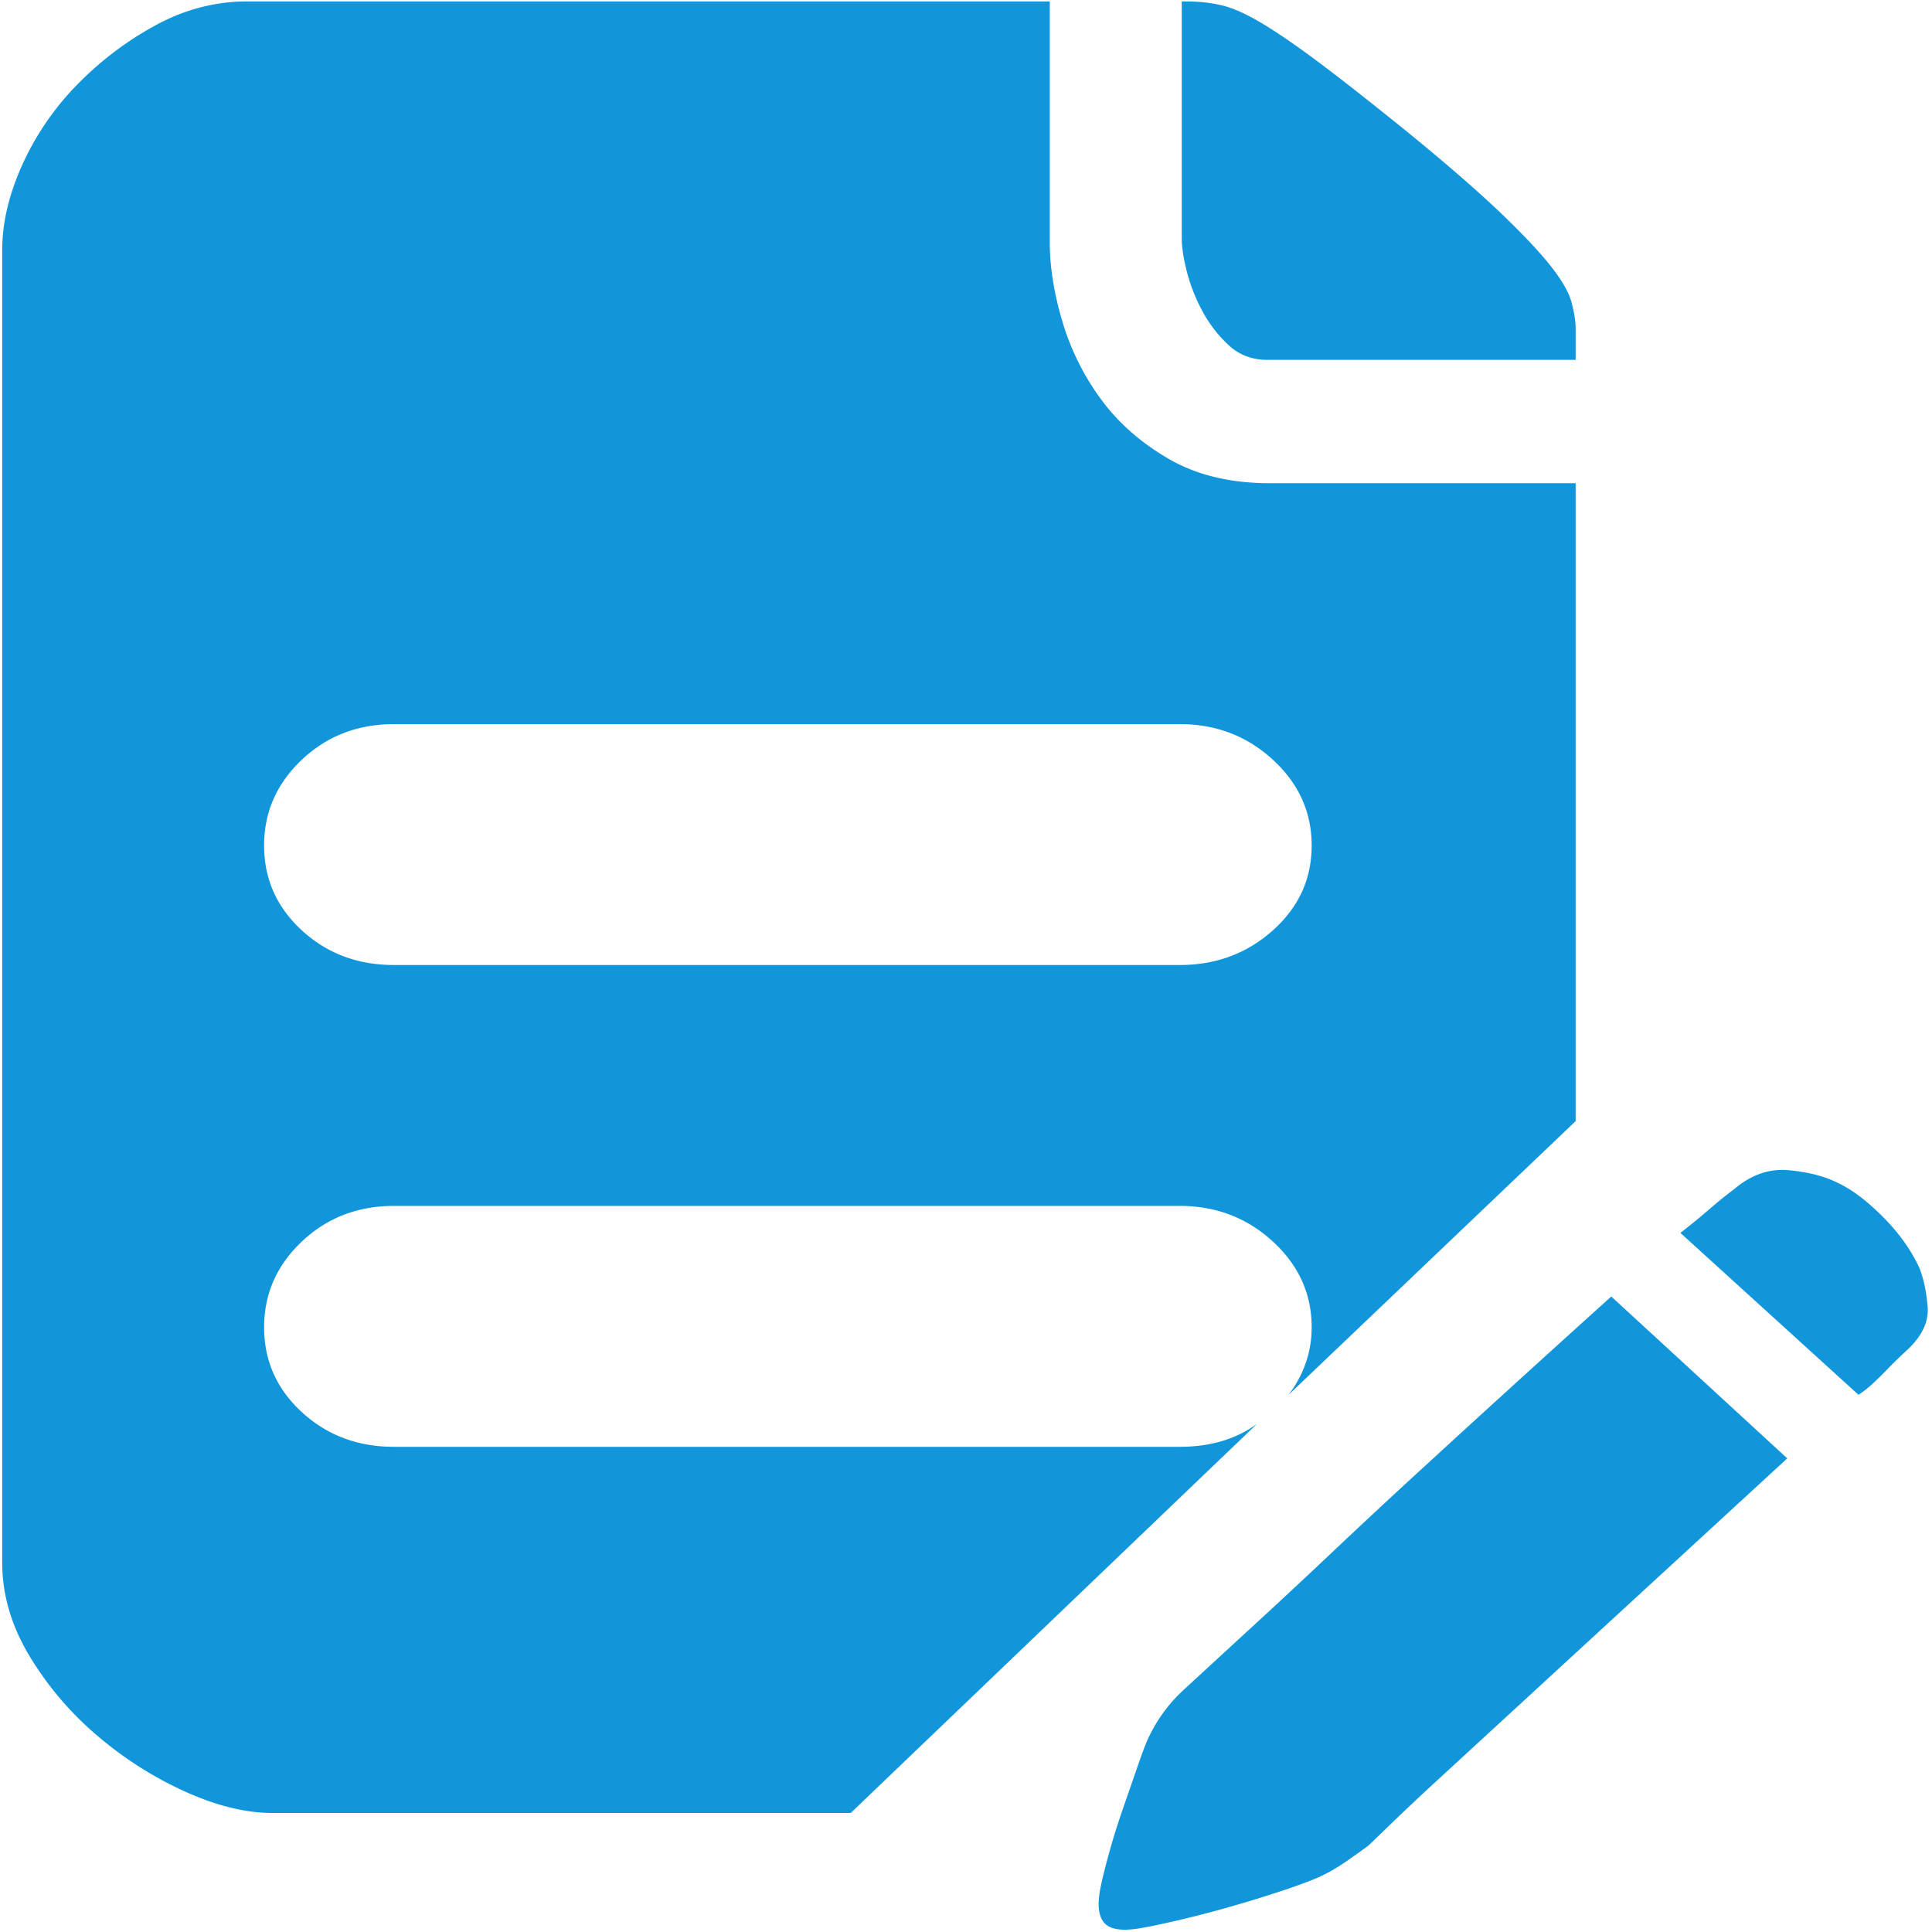 <?xml version="1.0" standalone="no"?><!DOCTYPE svg PUBLIC "-//W3C//DTD SVG 1.1//EN" "http://www.w3.org/Graphics/SVG/1.1/DTD/svg11.dtd"><svg class="icon" width="200px" height="200.00px" viewBox="0 0 1024 1024" version="1.1" xmlns="http://www.w3.org/2000/svg"><path fill="#1296db" d="M671.891 190.746c-8.148 0-14.994-2.556-20.546-7.669a68.603 68.603 0 0 1-13.883-17.87 92.056 92.056 0 0 1-8.324-20.937c-1.853-7.149-2.78-13.109-2.78-17.878V0.755h2.221c6.662 0 12.957 0.679 18.876 2.045 5.927 1.358 13.141 4.593 21.656 9.698 8.515 5.112 18.876 12.262 31.09 21.456 12.222 9.186 27.583 21.281 46.092 36.266 19.986 16.336 35.899 30.124 47.745 41.363 11.847 11.231 20.913 20.769 27.208 28.598 6.287 7.828 10.177 14.475 11.663 19.923 1.478 5.448 2.213 10.209 2.213 14.299v16.344H671.891zM1017.237 671.844c2.221 5.448 3.707 12.262 4.441 20.434 0.743 8.172-2.956 16-11.104 23.485-3.699 3.411-7.03 6.646-9.985 9.706-2.972 3.067-5.56 5.624-7.781 7.669a53.441 53.441 0 0 1-7.773 6.127l-94.389-85.801a354.125 354.125 0 0 0 14.994-12.262 247.858 247.858 0 0 1 13.876-11.231c8.883-7.493 18.509-10.728 28.877-9.706 10.361 1.022 18.876 3.235 25.538 6.63 7.405 3.411 15.361 9.37 23.877 17.886 8.507 8.507 14.986 17.534 19.427 27.064zM625.256 766.84c16.28 0 29.972-4.082 41.083-12.254l-215.434 206.335H144.422c-14.067 0-29.429-3.754-46.092-11.239a196.102 196.102 0 0 1-46.635-29.628 170.732 170.732 0 0 1-36.091-42.385c-9.618-16-14.435-32.512-14.435-49.543V132.52c0-14.299 3.515-29.277 10.544-44.942A147.063 147.063 0 0 1 40.599 45.185a174.127 174.127 0 0 1 41.642-31.665C97.779 5.013 114.067 0.755 131.106 0.755h425.292v127.683c0 12.941 2.221 26.896 6.662 41.874a133.435 133.435 0 0 0 20.546 41.371c9.258 12.597 21.289 23.15 36.091 31.665 14.802 8.515 32.576 12.765 53.305 12.765h162.121v338.101L682.995 739.264c8.148-10.896 12.214-22.814 12.214-35.755 0-17.702-6.846-32.855-20.546-45.453-13.692-12.597-30.163-18.9-49.415-18.9H208.831c-19.244 0-35.532 6.303-48.856 18.9-13.324 12.597-19.986 27.751-19.986 45.453 0 17.71 6.662 32.688 19.986 44.942 13.324 12.262 29.612 18.389 48.864 18.389h416.425zM208.831 383.797c-19.252 0-35.54 6.303-48.864 18.9-13.324 12.597-19.986 27.743-19.986 45.453 0 17.702 6.662 32.688 19.986 44.942 13.324 12.254 29.612 18.389 48.864 18.389h416.425c19.244 0 35.707-6.135 49.407-18.389 13.7-12.254 20.546-27.24 20.546-44.942 0-17.71-6.846-32.855-20.546-45.453-13.692-12.597-30.163-18.9-49.415-18.9H208.831z m418.638 511.748l14.435-13.284 27.767-25.53a3832.34 3832.34 0 0 0 36.642-34.221 4000.148 4000.148 0 0 1 39.973-37.281c31.833-29.285 67.74-61.972 107.721-98.063l93.278 85.801-107.721 99.086-39.973 36.77-36.642 33.71a1433.563 1433.563 0 0 0-26.097 24.508c-7.03 6.814-10.92 10.56-11.663 11.239-3.699 2.724-7.773 5.616-12.214 8.683-4.441 3.059-8.883 5.616-13.324 7.661-4.441 2.045-11.287 4.593-20.546 7.661a667.015 667.015 0 0 1-28.318 8.683 576.748 576.748 0 0 1-27.759 7.149c-8.883 2.045-15.545 3.403-19.986 4.082-8.883 1.358-14.81 0.343-17.766-3.059-2.964-3.403-3.707-9.194-2.221-17.366 0.735-4.082 2.221-10.217 4.441-18.389 2.221-8.172 4.809-16.512 7.773-25.019l8.324-24.005c2.596-7.493 4.633-12.597 6.111-15.321a81.136 81.136 0 0 1 17.766-23.493z" /></svg>